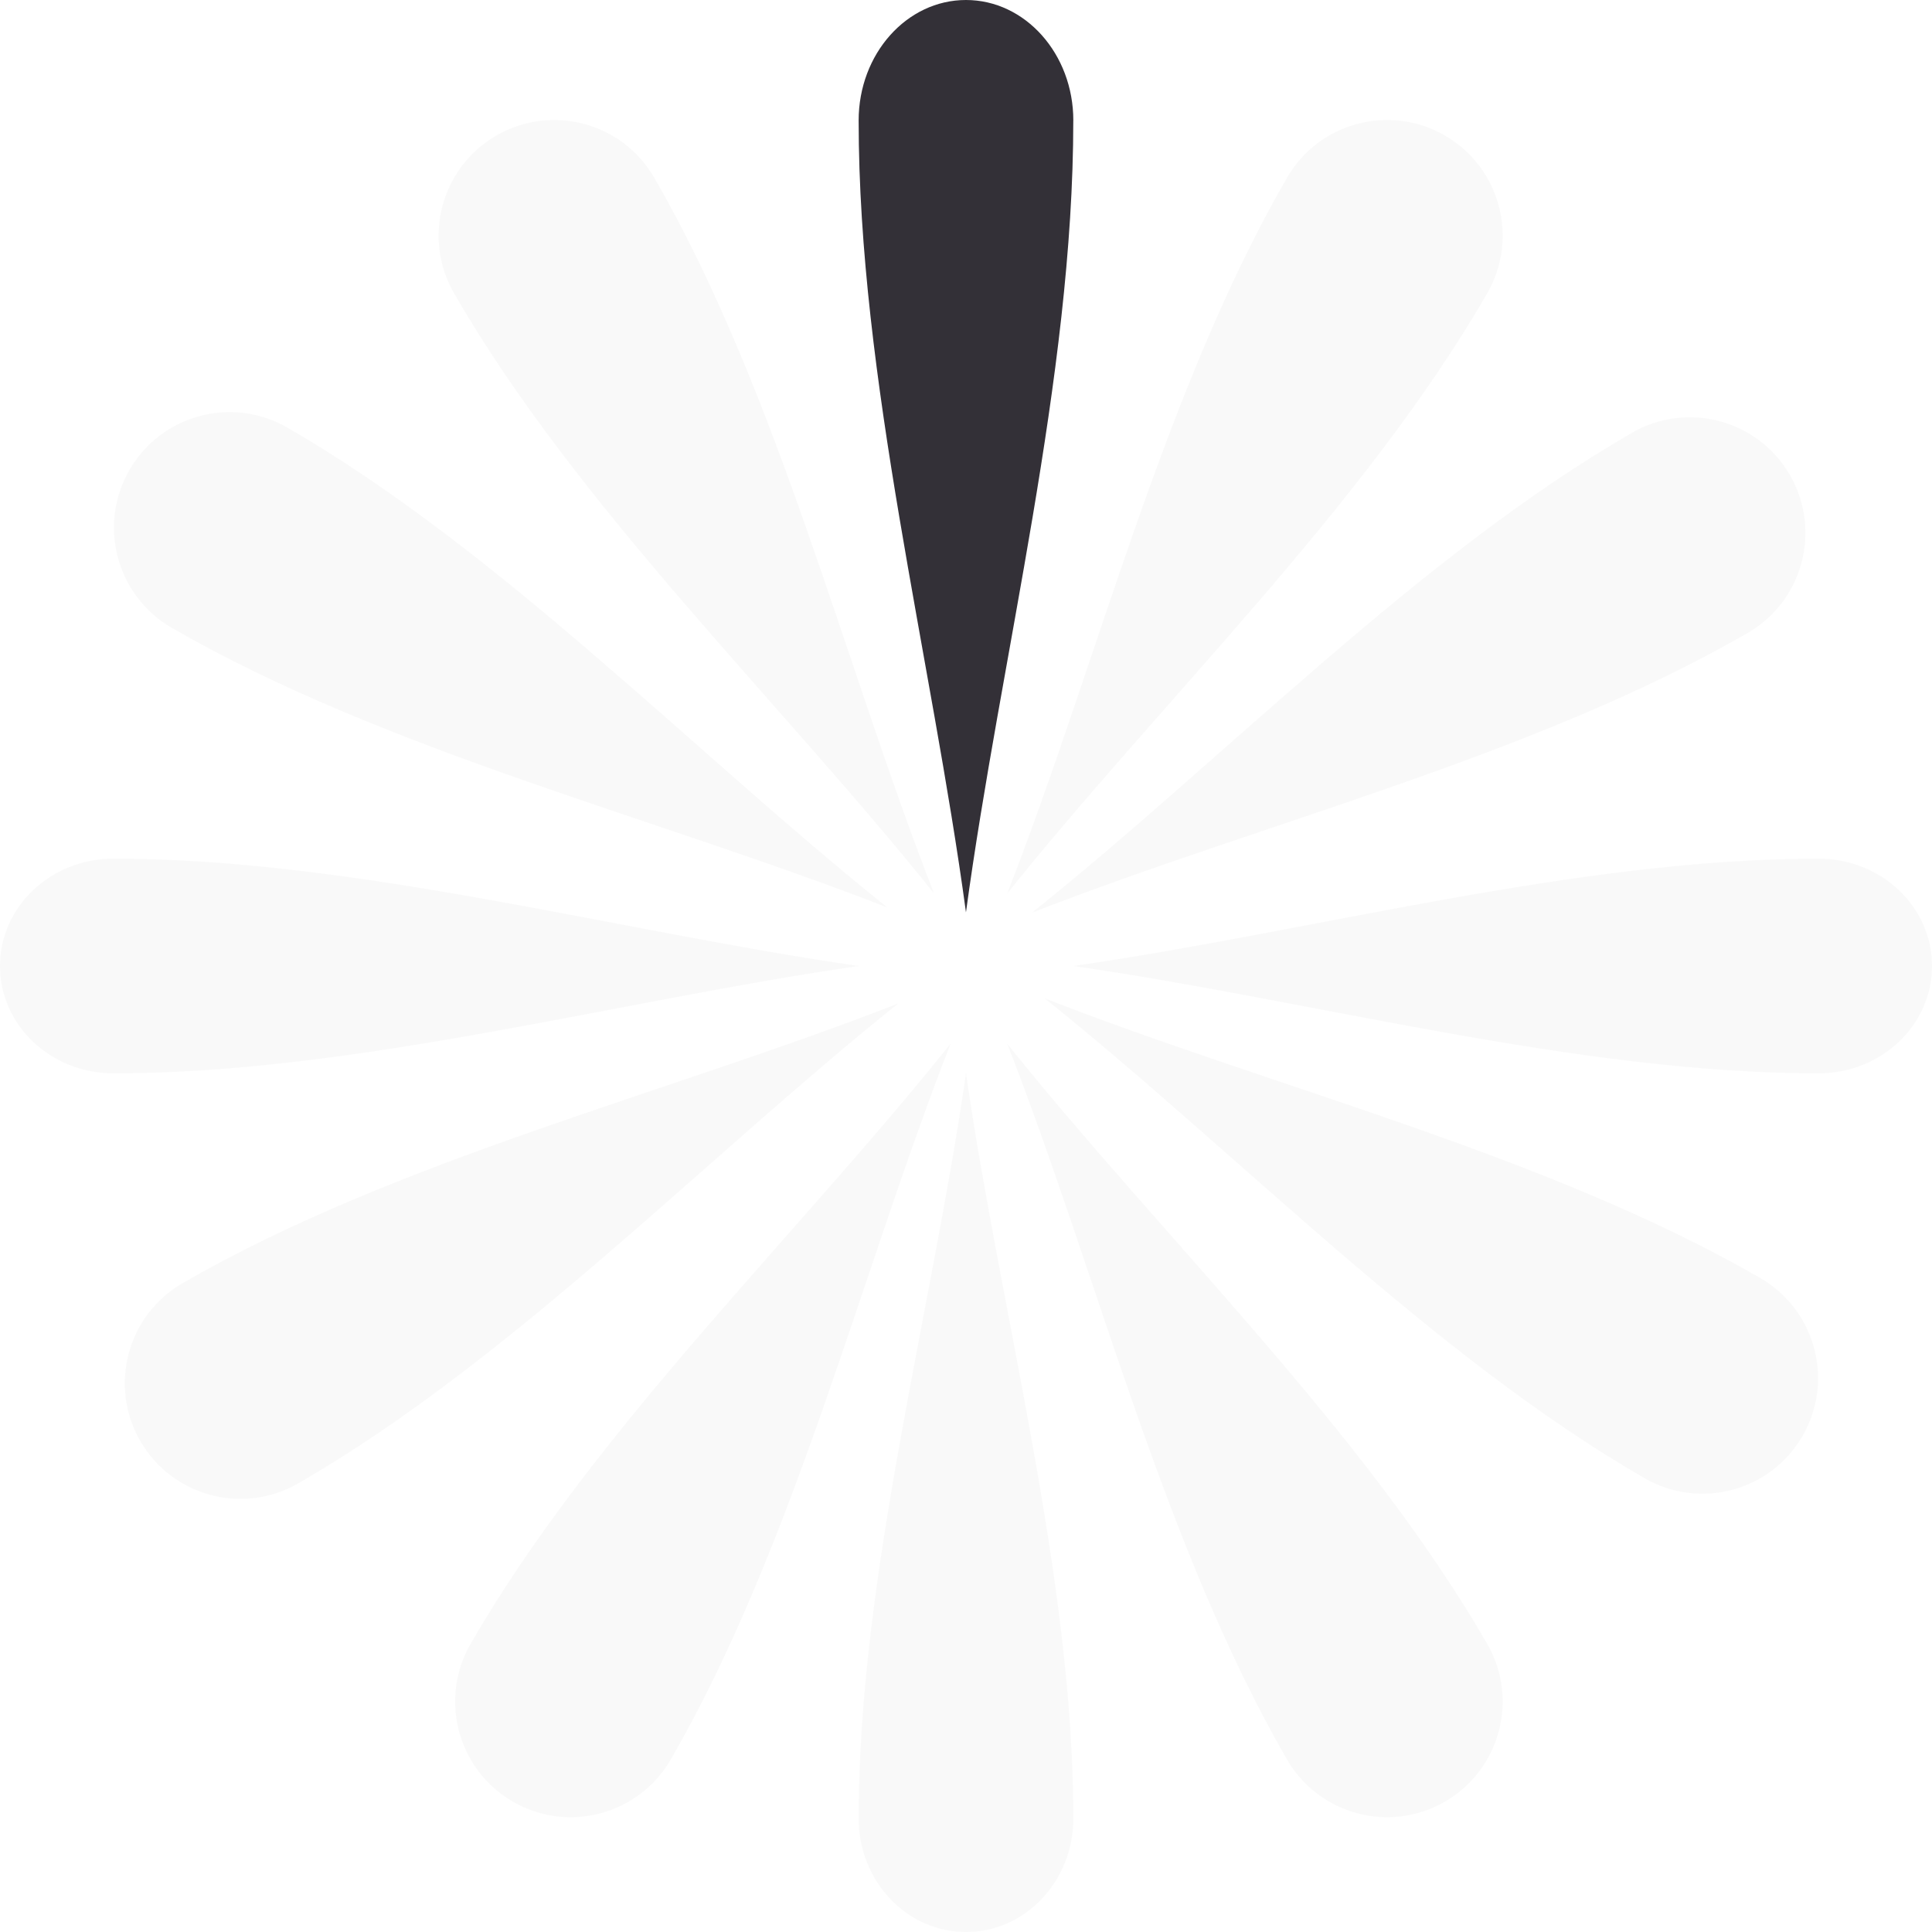 <svg id="e5BRbN1pxWv1" xmlns="http://www.w3.org/2000/svg" xmlns:xlink="http://www.w3.org/1999/xlink" viewBox="0 0 60 60" shape-rendering="geometricPrecision" text-rendering="geometricPrecision">
<style><![CDATA[
#e5BRbN1pxWv2 {animation: e5BRbN1pxWv2_c_o 2400ms linear infinite normal forwards}@keyframes e5BRbN1pxWv2_c_o { 0% {opacity: 1} 8.333% {opacity: 0.03} 100% {opacity: 0.03}} #e5BRbN1pxWv3 {animation: e5BRbN1pxWv3_c_o 2400ms linear infinite normal forwards}@keyframes e5BRbN1pxWv3_c_o { 0% {opacity: 0.03} 8.333% {opacity: 0.03} 12.5% {opacity: 1} 16.667% {opacity: 0.03} 100% {opacity: 0.03}} #e5BRbN1pxWv4 {animation: e5BRbN1pxWv4_c_o 2400ms linear infinite normal forwards}@keyframes e5BRbN1pxWv4_c_o { 0% {opacity: 0.03} 8.333% {opacity: 0.03} 12.5% {opacity: 0.03} 16.667% {opacity: 0.03} 20.833% {opacity: 1} 25% {opacity: 0.03} 100% {opacity: 0.03}} #e5BRbN1pxWv5 {animation: e5BRbN1pxWv5_c_o 2400ms linear infinite normal forwards}@keyframes e5BRbN1pxWv5_c_o { 0% {opacity: 0.03} 66.667% {opacity: 0.03} 70.833% {opacity: 1} 75% {opacity: 0.03} 100% {opacity: 0.03}} #e5BRbN1pxWv6 {animation: e5BRbN1pxWv6_c_o 2400ms linear infinite normal forwards}@keyframes e5BRbN1pxWv6_c_o { 0% {opacity: 0.03} 91.667% {opacity: 0.03} 95.833% {opacity: 1} 100% {opacity: 0.03}} #e5BRbN1pxWv7 {animation: e5BRbN1pxWv7_c_o 2400ms linear infinite normal forwards}@keyframes e5BRbN1pxWv7_c_o { 0% {opacity: 0.03} 41.667% {opacity: 0.03} 45.833% {opacity: 1} 50% {opacity: 0.03} 100% {opacity: 0.03}} #e5BRbN1pxWv8 {animation: e5BRbN1pxWv8_c_o 2400ms linear infinite normal forwards}@keyframes e5BRbN1pxWv8_c_o { 0% {opacity: 0.03} 58.333% {opacity: 0.03} 62.5% {opacity: 1} 66.667% {opacity: 0.03} 100% {opacity: 0.03}} #e5BRbN1pxWv9 {animation: e5BRbN1pxWv9_c_o 2400ms linear infinite normal forwards}@keyframes e5BRbN1pxWv9_c_o { 0% {opacity: 0.03} 50% {opacity: 0.03} 54.167% {opacity: 1} 58.333% {opacity: 0.03} 100% {opacity: 0.03}} #e5BRbN1pxWv10 {animation: e5BRbN1pxWv10_c_o 2400ms linear infinite normal forwards}@keyframes e5BRbN1pxWv10_c_o { 0% {opacity: 0.03} 25% {opacity: 0.03} 29.167% {opacity: 1} 33.333% {opacity: 0.03} 100% {opacity: 0.03}} #e5BRbN1pxWv11 {animation: e5BRbN1pxWv11_c_o 2400ms linear infinite normal forwards}@keyframes e5BRbN1pxWv11_c_o { 0% {opacity: 0.03} 75% {opacity: 0.03} 79.167% {opacity: 1} 83.333% {opacity: 0.03} 100% {opacity: 0.03}} #e5BRbN1pxWv12 {animation: e5BRbN1pxWv12_c_o 2400ms linear infinite normal forwards}@keyframes e5BRbN1pxWv12_c_o { 0% {opacity: 0.03} 33.333% {opacity: 0.03} 37.5% {opacity: 1} 41.667% {opacity: 0.03} 100% {opacity: 0.03}} #e5BRbN1pxWv13 {animation: e5BRbN1pxWv13_c_o 2400ms linear infinite normal forwards}@keyframes e5BRbN1pxWv13_c_o { 0% {opacity: 0.03} 83.333% {opacity: 0.03} 87.5% {opacity: 1} 91.667% {opacity: 0.03} 100% {opacity: 0.03}}
]]></style>
<path id="e5BRbN1pxWv2" d="M33.333,3.742C33.333,1.675,31.84,0,29.999,0s-3.333,1.675-3.333,3.742c0,7.983,2.262,16.686,3.333,24.591c1.071-7.905,3.333-16.608,3.333-24.591Z" fill="#333037"/><path id="e5BRbN1pxWv3" d="M46.216,9.112c.991-1.717.403-3.912-1.314-4.904-1.717-.991-3.912-.403-4.904,1.314C36.169,12.155,34.104,20.602,31.312,27.747C36.103,21.756,42.387,15.744,46.216,9.112Z" transform="translate(-.031 0)" opacity="0.03" fill="#333037"/><path id="e5BRbN1pxWv4" d="M54.274,19.658c1.717-.991,2.305-3.187,1.314-4.904s-3.187-2.305-4.904-1.314C44.052,17.27,38.04,23.553,32.05,28.344c7.144-2.792,15.592-4.857,22.224-8.686Z" opacity="0.03" fill="#333037"/><path id="e5BRbN1pxWv5" d="M5.671,39.85c-1.717.991-2.305,3.187-1.314,4.904s3.187,2.305,4.904,1.314C15.893,42.239,21.905,35.956,27.895,31.164c-7.144,2.792-15.592,4.857-22.224,8.686Z" opacity="0.03" fill="#333037"/><path id="e5BRbN1pxWv6" d="M14.103,9.112c-.991-1.717-.403-3.912,1.314-4.904s3.912-.403,4.904,1.314c3.829,6.632,5.894,15.08,8.686,22.224C24.215,21.756,17.932,15.744,14.103,9.112Z" opacity="0.03" fill="#333037"/><path id="e5BRbN1pxWv7" d="M46.216,51.049c.991,1.717.403,3.912-1.314,4.904-1.717.991-3.912.403-4.904-1.314-3.829-6.632-5.894-15.08-8.686-22.224c4.791,5.991,11.075,12.002,14.904,18.634Z" transform="translate(-.031 0)" opacity="0.03" fill="#333037"/><path id="e5BRbN1pxWv8" d="M14.616,51.049c-.991,1.717-.403,3.912,1.314,4.904s3.912.403,4.904-1.314c3.829-6.632,5.894-15.08,8.686-22.224-4.791,5.991-11.075,12.002-14.904,18.634Z" opacity="0.03" fill="#333037"/><path id="e5BRbN1pxWv9" d="M33.333,56.478c0,1.945-1.492,3.522-3.333,3.522s-3.333-1.577-3.333-3.522c0-7.514,2.262-15.704,3.333-23.145c1.071,7.441,3.333,15.631,3.333,23.145Z" opacity="0.03" fill="#333037"/><path id="e5BRbN1pxWv10" d="M56.478,26.667c1.945,0,3.522,1.492,3.522,3.333s-1.577,3.333-3.522,3.333c-7.514,0-15.704-2.262-23.145-3.333c7.441-1.072,15.631-3.333,23.145-3.333Z" opacity="0.03" fill="#333037"/><path id="e5BRbN1pxWv11" d="M3.522,26.667C1.577,26.667,0,28.159,0,30s1.577,3.333,3.522,3.333c7.514,0,15.704-2.262,23.145-3.333-7.441-1.072-15.631-3.333-23.145-3.333Z" opacity="0.03" fill="#333037"/><path id="e5BRbN1pxWv12" d="M54.666,39.69c1.717.991,2.305,3.187,1.314,4.904s-3.187,2.305-4.904,1.314c-6.632-3.829-12.644-10.113-18.634-14.904c7.144,2.792,15.592,4.857,22.224,8.686Z" opacity="0.03" fill="#333037"/><path id="e5BRbN1pxWv13" d="M8.925,13.28c-1.717-.991-3.912-.403-4.904,1.314s-.403,3.912,1.314,4.904c6.632,3.829,15.08,5.894,22.224,8.686C21.569,23.392,15.557,17.109,8.925,13.28Z" opacity="0.03" fill="#333037"/></svg>
